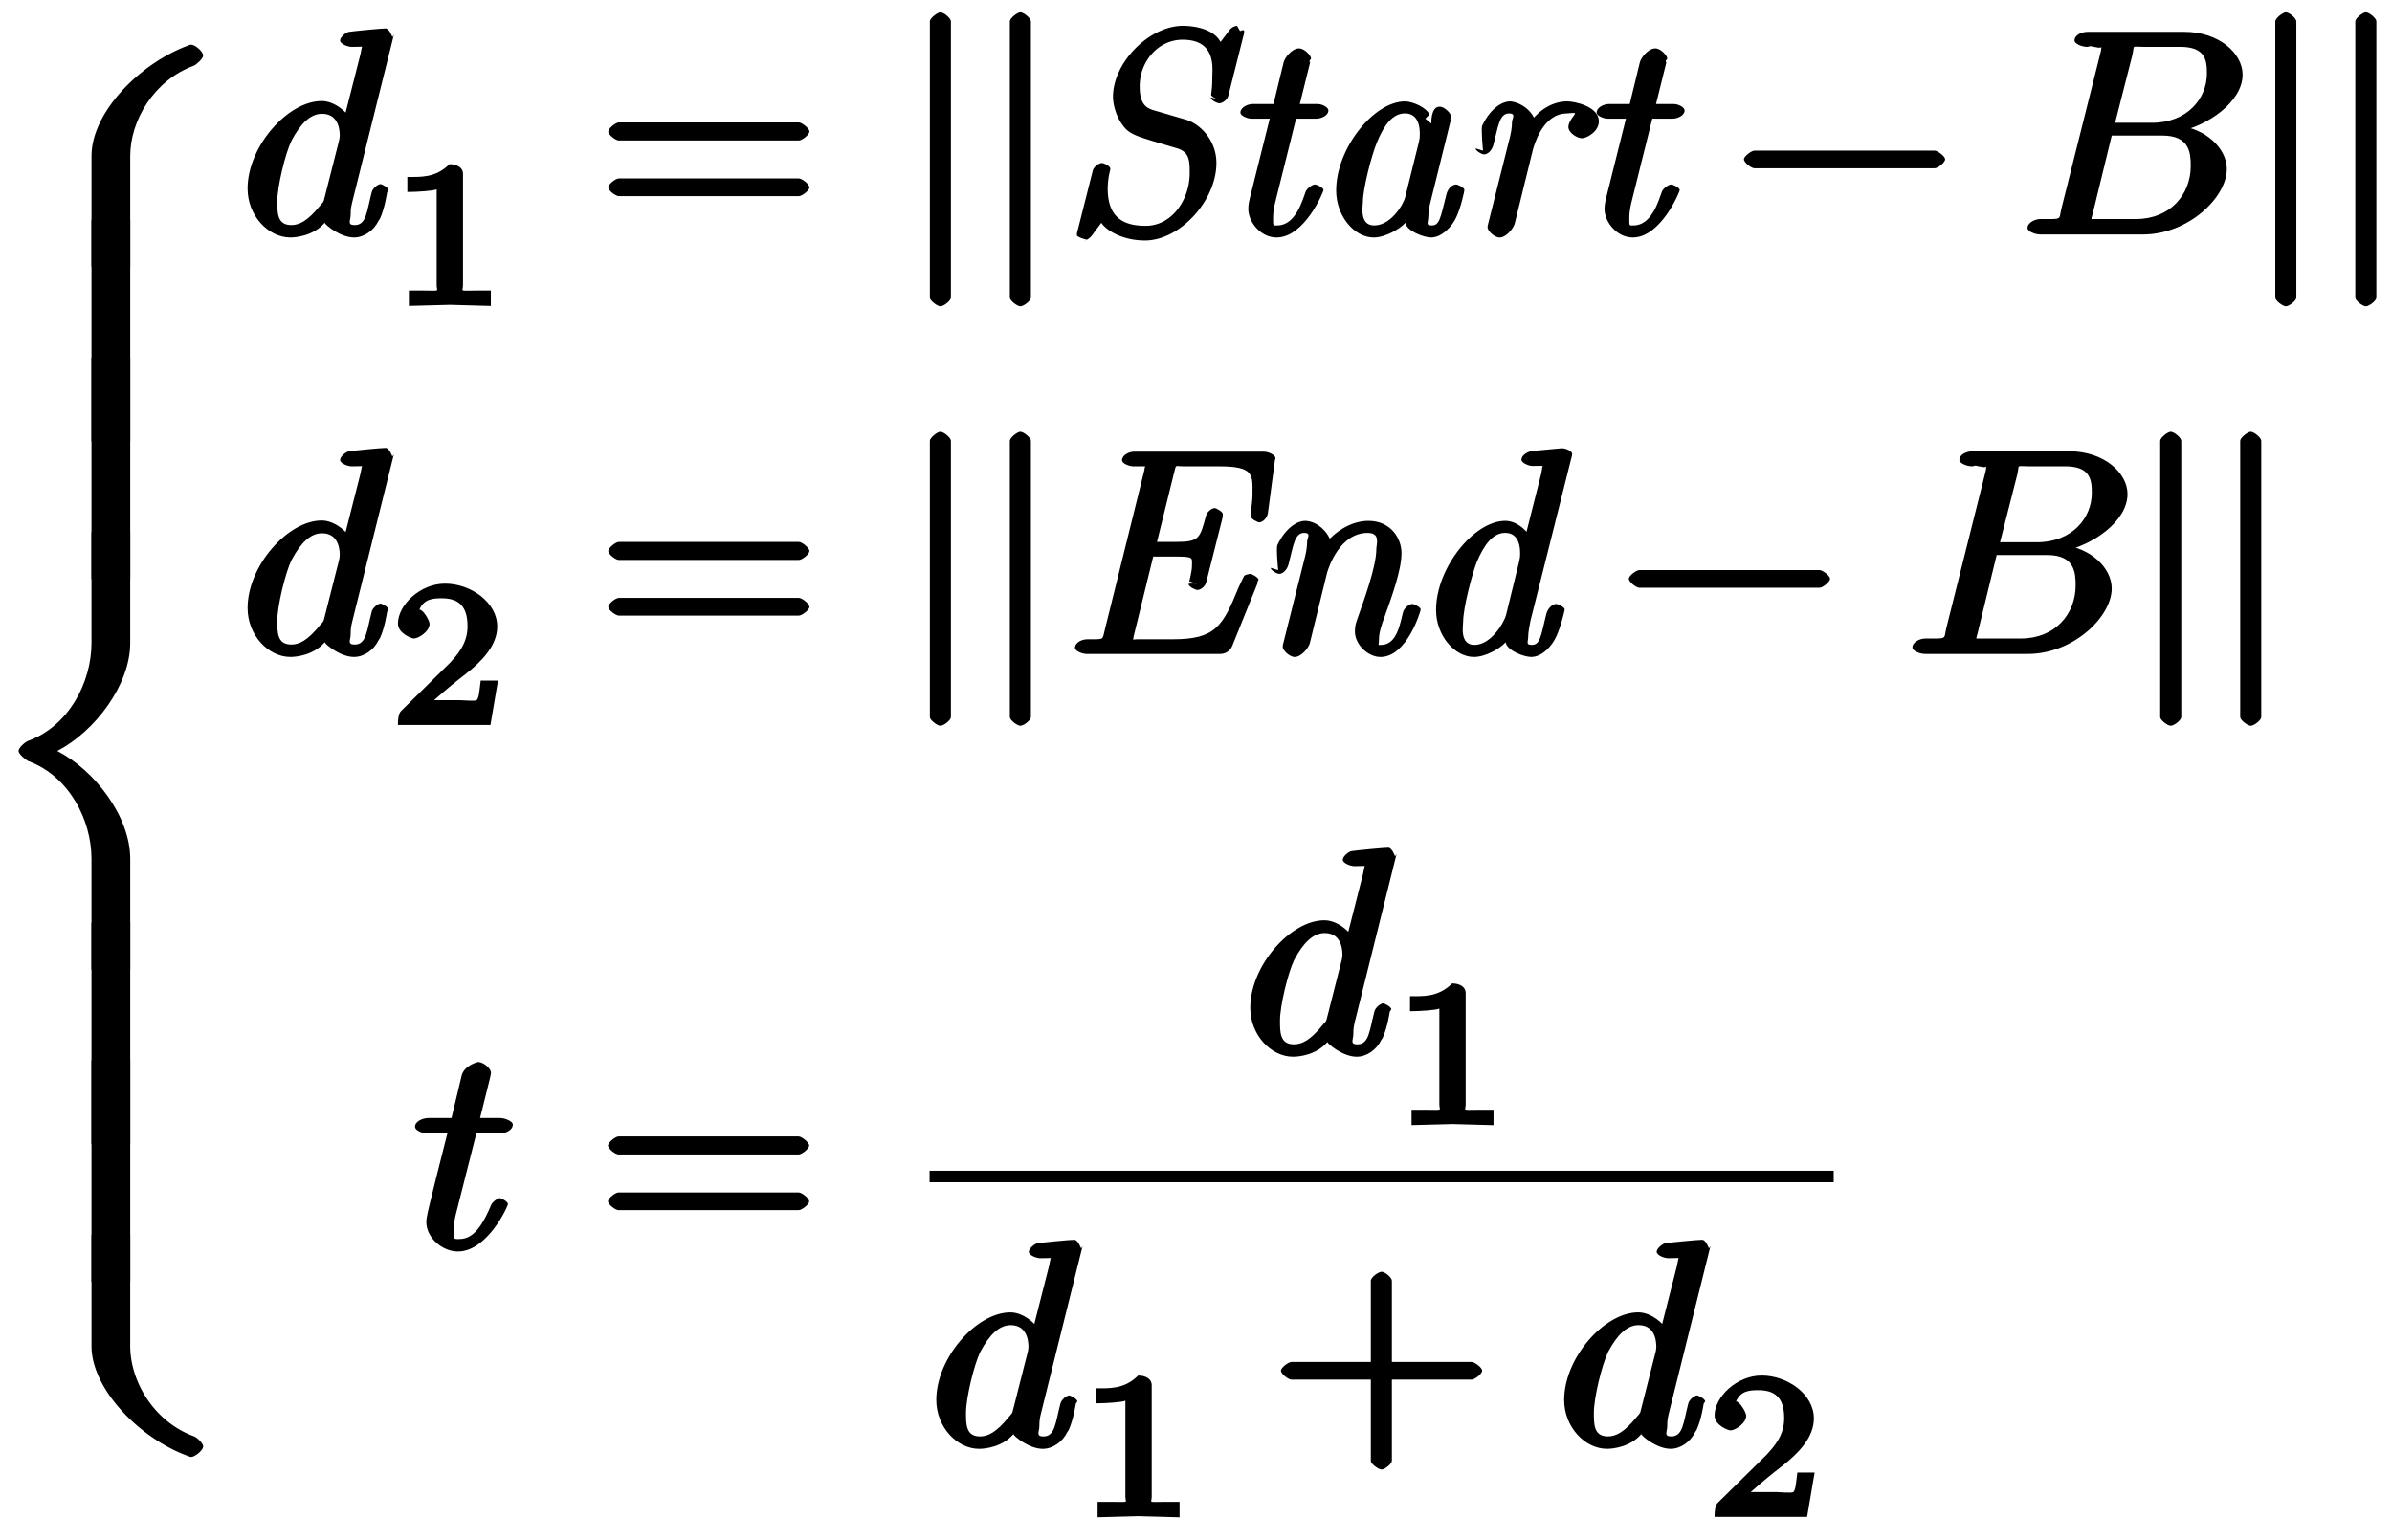<svg xmlns="http://www.w3.org/2000/svg" xmlns:xlink="http://www.w3.org/1999/xlink" width="132" height="85px" viewBox="0 0 99 64">
    <svg overflow="visible" x="-.971" y="11.09">
        <path d="M9.219-8.781c0-.172-.344-.453-.5-.453-.047 0-.078.015-.11.03-2.015.735-4.03 2.782-4.03 4.595V0h1.609v-4.61c0-1.468.984-3.14 2.64-3.75.11-.046.39-.296.39-.421zm0 0"/>
    </svg>
    <svg overflow="visible" x="-.971" y="18.342">
        <path d="M6.188-.125v-9.078h-1.61V0h1.61zm0 0"/>
    </svg>
    <svg overflow="visible" x="-.971" y="24.062">
        <path d="M6.188-.125v-9.078h-1.61V0h1.61zm0 0"/>
    </svg>
    <svg overflow="visible" x="-.971" y="40.305">
        <path d="M6-18.188H4.578v4.61c0 1.64-.953 3.453-2.625 4.062-.11.032-.406.282-.406.422 0 .125.297.375.406.422 1.672.61 2.625 2.422 2.625 4.063V0h1.61v-4.61c0-1.765-1.485-3.687-3.032-4.484 1.547-.797 3.031-2.734 3.031-4.484v-4.61zm0 0"/>
    </svg>
    <svg overflow="visible" x="-.971" y="47.558">
        <path d="M6.188-.125v-9.078h-1.61V0h1.61zm0 0"/>
    </svg>
    <svg overflow="visible" x="-.971" y="53.278">
        <path d="M6.188-.125v-9.078h-1.61V0h1.61zm0 0"/>
    </svg>
    <svg overflow="visible" x="-.971" y="60.554">
        <path d="M9.219-.438c0-.14-.281-.39-.39-.421-1.657-.61-2.642-2.282-2.642-3.75v-4.625H4.579v4.625c0 1.796 2.016 3.859 4.031 4.578A.226.226 0 008.72 0c.156 0 .5-.281.5-.438zm0 0"/>
    </svg>
    <svg overflow="visible" x="9.812" y="9.745">
        <path d="M6.297-8.203s-.125-.36-.281-.36c-.188 0-1.313.11-1.516.141-.094 0-.375.203-.375.36 0 .14.313.265.484.265.579 0 .407-.047.407.078l-.047.235-.719 2.828h.406c-.218-.438-.765-.89-1.297-.89-1.406 0-3.078 1.89-3.078 3.64 0 1.125.86 2.031 1.781 2.031.25 0 .97-.078 1.422-.61.032.094.657.61 1.22.61.421 0 .827-.297 1.015-.688l.062-.093c.203-.438.297-1.094.297-1.094l.063-.094c0-.11-.297-.25-.329-.25-.125 0-.343.188-.375.344-.203.781-.218 1.36-.703 1.36-.328 0-.171-.188-.171-.422 0-.282.03-.375.078-.579l1.718-6.906zm-2.188 4.11c0 .062-.015.14-.03.202l-.595 2.344c-.062.203 0 .14-.187.344-.531.656-.875.812-1.203.812-.594 0-.578-.53-.578-1 0-.593.328-1.968.593-2.515.375-.703.782-1.11 1.266-1.11.766 0 .734.844.734.922zm0 0"/>
    </svg>
    <svg overflow="visible" x="16.029" y="12.698">
        <path d="M4.172-.156v-.469H3.64c-.829 0-.625.063-.625-.219v-4.64c0-.235-.235-.391-.563-.391-.578.578-1.203.531-1.75.531v.625c.406 0 1.11-.047 1.219-.11v3.985c0 .281.203.219-.625.219H.766v.64L2.469-.03l1.703.047zm0 0"/>
    </svg>
    <svg overflow="visible" x="24.61" y="9.745">
        <path d="M8.828-4.281c0-.125-.312-.375-.437-.375H.906c-.125 0-.437.25-.437.375 0 .14.312.375.437.375h7.485c.125 0 .437-.235.437-.375zm0 2.328c0-.14-.312-.375-.437-.375H.906c-.125 0-.437.234-.437.375 0 .125.312.36.437.36h7.485c.125 0 .437-.235.437-.36zm0 0"/>
    </svg>
    <svg overflow="visible" x="37.223" y="9.745">
        <path d="M2.094 2.625V-8.859c0-.125-.297-.375-.438-.375-.125 0-.437.25-.437.375V2.625c0 .125.312.36.437.36.14 0 .438-.235.438-.36zm0 0"/>
    </svg>
    <svg overflow="visible" x="40.546" y="9.745">
        <path d="M2.094 2.625V-8.859c0-.125-.297-.375-.438-.375-.125 0-.437.25-.437.375V2.625c0 .125.312.36.437.36.14 0 .438-.235.438-.36zm0 0"/>
    </svg>
    <svg overflow="visible" x="43.879" y="9.745">
        <path d="M6.469-2.969c0-.937-.657-1.61-1.25-1.797l-1.172-.343c-.375-.11-.766-.157-.766-1.047 0-1.032.766-1.938 1.781-1.938 1.422 0 1.235 1.203 1.235 1.578 0 .157 0 .36-.047.704-.016.078.281.203.281.203l-.297-.094c0 .125.266.25.36.25.125 0 .328-.14.375-.328l.625-2.485a.806.806 0 00.031-.171c0-.11-.172-.016-.172-.016l-.125-.219a.448.448 0 00-.297.156L6.641-8c-.344-.64-1.344-.672-1.563-.672-1.39 0-2.906 1.516-2.906 2.953 0 .25.094.844.515 1.313.25.265.594.36 1.422.61l.735.218c.5.156.515.5.515 1.031 0 1.094-.734 2.188-1.828 2.188-.906 0-1.578-.329-1.578-1.547 0-.125.016-.453.094-.735l.015-.093c0-.11-.28-.235-.343-.235-.125 0-.344.14-.39.328L.702-.156a.562.562 0 00-.031.172c0 .109.422.203.422.203L.984.25c.047 0 .172-.047.297-.188l.407-.546C1.89-.172 2.563.25 3.5.25c1.453 0 2.969-1.656 2.969-3.219zm0 0"/>
    </svg>
    <svg overflow="visible" x="50.454" y="9.745">
        <path d="M4.344-1.844c0-.11-.297-.234-.344-.234-.125 0-.328.156-.39.281-.141.375-.422 1.422-1.188 1.422-.188 0-.172.047-.172-.36 0-.171.047-.453.094-.624l.86-3.454h.843c.203 0 .5-.125.5-.343 0-.125-.25-.266-.453-.266h-.735l.438-1.766c-.047.094-.031-.03-.031-.03l.062-.095c0-.109-.265-.421-.5-.421-.297 0-.594.39-.64.578l-.422 1.734h-.86c-.218 0-.515.14-.515.36 0 .125.28.25.468.25h.75L1.281-1.5c-.062.25-.062.39-.062.438 0 .546.515 1.187 1.172 1.187 1.171 0 1.953-1.906 1.953-1.969zm0 0"/>
    </svg>
    <svg overflow="visible" x="54.34" y="9.745">
        <path d="M6.313-1.844c0-.11-.282-.234-.344-.234-.14 0-.344.14-.407.422-.25.984-.28 1.281-.609 1.281-.266 0-.14-.125-.14-.36 0-.171.046-.453.093-.624l.828-3.344c.032-.125-.015-.094-.015-.094l.047-.094c0-.125-.266-.421-.485-.421-.375 0-.343.703-.343.703l-.25-.204.171-.171c-.109-.282-.687-.547-1.015-.547-1.297 0-2.86 1.953-2.86 3.703 0 1.062.75 1.953 1.563 1.953.484 0 1.094-.36 1.312-.61.063.36.797.61 1.063.61.469 0 .89-.484 1.047-.828.203-.422.343-1.11.343-1.14zm-2.454.266c-.062.312-.593 1.203-1.296 1.203-.626 0-.47-.813-.47-.953 0-.594.376-2 .579-2.484.297-.735.656-1.22 1.172-1.22.719 0 .61.938.61 1.016l-.032.172zm0 0"/>
    </svg>
    <svg overflow="visible" x="60.317" y="9.745">
        <path d="M5.922-4.703c0-.61-.984-.828-1.313-.828-.562 0-1.14.297-1.578.922l.297.093c-.094-.703-.797-1.015-1.11-1.015-.28 0-.78.25-1.14 1-.062.11.031 1.047.031 1.047l-.312-.094c0 .094.25.25.36.25.14 0 .327-.156.39-.422.187-.703.234-1.281.64-1.281.313 0 .126.218.126.36 0 .218-.047.484-.094.655L1.344-.53c-.047.172-.047.187-.047.234 0 .14.281.422.5.422.266 0 .562-.36.625-.563l.765-3.109c.047-.14.391-1.484 1.407-1.484.062 0 .265-.032.297-.016.171-.031-.235.281-.235.578 0 .25.375.469.563.469.203 0 .703-.281.703-.703zm0 0"/>
    </svg>
    <svg overflow="visible" x="65.255" y="9.745">
        <path d="M4.344-1.844c0-.11-.297-.234-.344-.234-.125 0-.328.156-.39.281-.141.375-.422 1.422-1.188 1.422-.188 0-.172.047-.172-.36 0-.171.047-.453.094-.624l.86-3.454h.843c.203 0 .5-.125.5-.343 0-.125-.25-.266-.453-.266h-.735l.438-1.766c-.047.094-.031-.03-.031-.03l.062-.095c0-.109-.265-.421-.5-.421-.297 0-.594.39-.64.578l-.422 1.734h-.86c-.218 0-.515.14-.515.36 0 .125.28.25.468.25h.75L1.281-1.5c-.062.25-.062.39-.062.438 0 .546.515 1.187 1.172 1.187 1.171 0 1.953-1.906 1.953-1.969zm0 0"/>
    </svg>
    <svg overflow="visible" x="71.798" y="9.745">
        <path d="M8.828-3.125c0-.125-.312-.36-.437-.36H.906c-.125 0-.437.235-.437.36 0 .14.312.375.437.375h7.485c.125 0 .437-.234.437-.375zm0 0"/>
    </svg>
    <svg overflow="visible" x="83.753" y="9.745">
        <path d="M9.234-6.64c0-.891-.984-1.782-2.421-1.782H2.796c-.235 0-.547.125-.547.36 0 .14.313.265.531.265l.14-.031s.11.031.313.062c.22.016.125-.093.125.063 0 .047-.015.078-.046.219l-1.61 6.421c-.11.47.063.422-.875.422-.203 0-.531.141-.531.375 0 .141.312.266.531.266h4.266c1.89 0 3.484-1.547 3.484-2.719 0-.86-.875-1.687-2.047-1.812v.265c1.25-.234 2.703-1.25 2.703-2.375zM7.75-6.689c0 1.047-.828 2.047-2.281 2.047H3.937l.72-2.828c.093-.422-.063-.328.452-.328h1.532c1.062 0 1.109.578 1.109 1.11zm-.672 3.844c0 1.188-.86 2.203-2.266 2.203h-1.89c-.125-.015.031.11.031 0 0-.03 0-.046.063-.265l.78-3.203h2.11c1.14 0 1.172.75 1.172 1.265zm0 0"/>
    </svg>
    <svg overflow="visible" x="93.126" y="9.745">
        <path d="M2.094 2.625V-8.859c0-.125-.297-.375-.438-.375-.125 0-.437.25-.437.375V2.625c0 .125.312.36.437.36.14 0 .438-.235.438-.36zm0 0"/>
    </svg>
    <svg overflow="visible" x="96.45" y="9.745">
        <path d="M2.094 2.625V-8.859c0-.125-.297-.375-.438-.375-.125 0-.437.25-.437.375V2.625c0 .125.312.36.437.36.14 0 .438-.235.438-.36zm0 0"/>
    </svg>
    <svg overflow="visible" x="9.812" y="27.179">
        <path d="M6.297-8.203s-.125-.36-.281-.36c-.188 0-1.313.11-1.516.141-.094 0-.375.203-.375.36 0 .14.313.265.484.265.579 0 .407-.047.407.078l-.047.235-.719 2.828h.406c-.218-.438-.765-.89-1.297-.89-1.406 0-3.078 1.89-3.078 3.64 0 1.125.86 2.031 1.781 2.031.25 0 .97-.078 1.422-.61.032.094.657.61 1.22.61.421 0 .827-.297 1.015-.688l.062-.093c.203-.438.297-1.094.297-1.094l.063-.094c0-.11-.297-.25-.329-.25-.125 0-.343.188-.375.344-.203.781-.218 1.36-.703 1.36-.328 0-.171-.188-.171-.422 0-.282.03-.375.078-.579l1.718-6.906zm-2.188 4.11c0 .062-.015.14-.03.202l-.595 2.344c-.062.203 0 .14-.187.344-.531.656-.875.812-1.203.812-.594 0-.578-.53-.578-1 0-.593.328-1.968.593-2.515.375-.703.782-1.11 1.266-1.11.766 0 .734.844.734.922zm0 0"/>
    </svg>
    <svg overflow="visible" x="16.029" y="30.132">
        <path d="M4.234-1.844H3.75c-.047.344-.063.735-.172.813-.062.047-.562 0-.687 0H1.812c.563-.5.86-.735 1.36-1.125.625-.5 1.265-1.14 1.265-1.938 0-1-1.093-1.781-2.171-1.781-1.032 0-1.954.89-1.954 1.656 0 .422.579.625.657.625.203 0 .656-.297.656-.61 0-.14-.266-.593-.422-.593.188-.437.547-.469.938-.469.843 0 1.062.5 1.062 1.172 0 .735-.453 1.203-.719 1.5l-2.03 2C.374-.516.311-.39.311 0h3.844l.313-1.844zm0 0"/>
    </svg>
    <svg overflow="visible" x="24.61" y="27.179">
        <path d="M8.828-4.281c0-.125-.312-.375-.437-.375H.906c-.125 0-.437.25-.437.375 0 .14.312.375.437.375h7.485c.125 0 .437-.235.437-.375zm0 2.328c0-.14-.312-.375-.437-.375H.906c-.125 0-.437.234-.437.375 0 .125.312.36.437.36h7.485c.125 0 .437-.235.437-.36zm0 0"/>
    </svg>
    <svg overflow="visible" x="37.223" y="27.179">
        <path d="M2.094 2.625V-8.859c0-.125-.297-.375-.438-.375-.125 0-.437.25-.437.375V2.625c0 .125.312.36.437.36.14 0 .438-.235.438-.36zm0 0"/>
    </svg>
    <svg overflow="visible" x="40.546" y="27.179">
        <path d="M2.094 2.625V-8.859c0-.125-.297-.375-.438-.375-.125 0-.437.25-.437.375V2.625c0 .125.312.36.437.36.14 0 .438-.235.438-.36zm0 0"/>
    </svg>
    <svg overflow="visible" x="43.879" y="27.179">
        <path d="M8.219-3.078c0-.11-.297-.25-.328-.25-.063 0-.235.047-.266.078-.016.016-.172.36-.234.484-.657 1.61-.954 2.157-2.735 2.157H3.188c-.344 0-.172.125-.172-.016 0-.047 0-.063.046-.234l.782-3.188h.906c.797 0 .703.047.703.39 0 .22-.094.548-.11.641l.313.094s-.343-.015-.343.016c0 .125.312.25.359.25.156 0 .344-.172.375-.328l.672-2.657c.015-.046.015-.125.015-.171 0-.11-.296-.25-.328-.25-.14 0-.343.171-.375.343-.25.907-.265 1.063-1.25 1.063H4L4.703-7.5c.11-.406.016-.297.406-.297h1.485c1.437 0 1.375.36 1.375 1.094 0 .11 0 .344-.063.734 0 .047-.015.172-.015.235 0 .125.296.265.359.265.14 0 .328-.172.36-.39l.28-2.11c0-.047.032-.14.032-.172 0-.125-.281-.265-.485-.265h-5.39c-.203 0-.5.14-.5.36 0 .124.281.25.484.25.656 0 .453-.032.453.093 0 .031 0 .047-.046.219l-1.61 6.5c-.11.406.016.375-.719.375-.218 0-.515.125-.515.359 0 .125.297.25.484.25h5.547c.234 0 .422-.14.5-.328l1.047-2.594c.047-.11-.016-.047-.016-.047zm0 0"/>
    </svg>
    <svg overflow="visible" x="51.805" y="27.179">
        <path d="M7.031-1.844c0-.11-.297-.234-.343-.234-.141 0-.344.172-.391.344-.11.406-.234 1.359-.906 1.359-.172 0-.094.047-.094-.234 0-.282.125-.657.219-.891.312-.875.718-1.984.718-2.688 0-.625-.453-1.343-1.375-1.343-.734 0-1.421.468-1.828 1l.313.093c-.031-.53-.578-1.093-1.125-1.093-.281 0-.781.25-1.14 1-.063.11.03 1.047.03 1.047l-.312-.094c0 .094.25.25.36.25.14 0 .327-.156.39-.422.187-.703.234-1.281.64-1.281.313 0 .126.218.126.36 0 .218-.047.484-.094.655L1.344-.53c-.047.172-.047.187-.047.234 0 .14.281.422.5.422.266 0 .562-.36.625-.563l.719-2.937c.078-.266.546-1.656 1.687-1.656.547 0 .36.468.36.672 0 .734-.532 2.171-.735 2.75-.11.312-.156.421-.156.671 0 .563.562 1.063 1.062 1.063 1.11 0 1.672-1.922 1.672-1.969zm0 0"/>
    </svg>
    <svg overflow="visible" x="58.381" y="27.179">
        <path d="M6.438-1.844c0-.11-.297-.234-.344-.234-.14 0-.344.14-.422.422-.234.984-.266 1.281-.61 1.281-.25 0-.14-.125-.14-.36 0-.156.062-.484.094-.64l1.703-6.781c.015-.063.031-.11.031-.156 0-.11-.266-.25-.453-.235l-1.188.11c-.171.015-.468.156-.468.374 0 .11.28.25.453.25.593 0 .406-.03.406.094 0 .063-.031.157-.031.203L4.75-4.672h.375c-.172-.39-.64-.86-1.156-.86-1.297 0-2.875 1.954-2.875 3.704 0 1.062.765 1.953 1.578 1.953.484 0 1.094-.36 1.312-.61.063.36.782.61 1.063.61.469 0 .875-.484 1.031-.828.203-.422.36-1.11.36-1.14zM4-1.609c-.094.328-.625 1.234-1.313 1.234-.624 0-.468-.813-.468-.953 0-.594.375-2 .562-2.484.313-.735.672-1.22 1.188-1.22.734 0 .61.985.61 1.016l-.032.172zm0 0"/>
    </svg>
    <svg overflow="visible" x="67.016" y="27.179">
        <path d="M8.828-3.125c0-.125-.312-.36-.437-.36H.906c-.125 0-.437.235-.437.36 0 .14.312.375.437.375h7.485c.125 0 .437-.234.437-.375zm0 0"/>
    </svg>
    <svg overflow="visible" x="78.971" y="27.179">
        <path d="M9.234-6.64c0-.891-.984-1.782-2.421-1.782H2.796c-.235 0-.547.125-.547.36 0 .14.313.265.531.265l.14-.031s.11.031.313.062c.22.016.125-.093.125.063 0 .047-.015.078-.046.219l-1.61 6.421c-.11.47.063.422-.875.422-.203 0-.531.141-.531.375 0 .141.312.266.531.266h4.266c1.89 0 3.484-1.547 3.484-2.719 0-.86-.875-1.687-2.047-1.812v.265c1.25-.234 2.703-1.25 2.703-2.375zM7.75-6.689c0 1.047-.828 2.047-2.281 2.047H3.937l.72-2.828c.093-.422-.063-.328.452-.328h1.532c1.062 0 1.109.578 1.109 1.11zm-.672 3.844c0 1.188-.86 2.203-2.266 2.203h-1.89c-.125-.015.031.11.031 0 0-.03 0-.046.063-.265l.78-3.203h2.11c1.14 0 1.172.75 1.172 1.265zm0 0"/>
    </svg>
    <svg overflow="visible" x="88.344" y="27.179">
        <path d="M2.094 2.625V-8.859c0-.125-.297-.375-.438-.375-.125 0-.437.25-.437.375V2.625c0 .125.312.36.437.36.14 0 .438-.235.438-.36zm0 0"/>
    </svg>
    <svg overflow="visible" x="91.668" y="27.179">
        <path d="M2.094 2.625V-8.859c0-.125-.297-.375-.438-.375-.125 0-.437.25-.437.375V2.625c0 .125.312.36.437.36.14 0 .438-.235.438-.36zm0 0"/>
    </svg>
    <g>
        <svg overflow="visible" x="16.973" y="51.889">
            <path d="M4.14-5.156c0-.125-.312-.266-.53-.266H2.78c.39-1.562.453-1.797.453-1.875 0-.203-.328-.453-.53-.453-.032 0-.579.14-.688.563l-.422 1.765H.64c-.25 0-.563.14-.563.36 0 .156.297.28.531.28h.813C.594-1.515.547-1.311.547-1.093c0 .64.656 1.219 1.312 1.219 1.22 0 2.079-1.875 2.079-1.969 0-.11-.282-.25-.329-.25-.109 0-.328.172-.375.297C2.72-.547 2.281-.39 1.875-.39c-.25 0-.172-.03-.172-.421 0-.282.016-.375.063-.579l.859-3.39h.953c.25 0 .563-.125.563-.375zm0 0"/>
        </svg>
    </g>
    <g>
        <svg overflow="visible" x="24.6" y="51.889">
            <path d="M8.828-4.281c0-.125-.312-.375-.437-.375H.906c-.125 0-.437.25-.437.375 0 .14.312.375.437.375h7.485c.125 0 .437-.235.437-.375zm0 2.328c0-.14-.312-.375-.437-.375H.906c-.125 0-.437.234-.437.375 0 .125.312.36.437.36h7.485c.125 0 .437-.235.437-.36zm0 0"/>
        </svg>
    </g>
    <g>
        <svg overflow="visible" x="51.474" y="43.795">
            <path d="M6.297-8.203s-.125-.36-.281-.36c-.188 0-1.313.11-1.516.141-.094 0-.375.203-.375.36 0 .14.313.265.484.265.579 0 .407-.047.407.078l-.047.235-.719 2.828h.406c-.218-.438-.765-.89-1.297-.89-1.406 0-3.078 1.89-3.078 3.64 0 1.125.86 2.031 1.781 2.031.25 0 .97-.078 1.422-.61.032.094.657.61 1.22.61.421 0 .827-.297 1.015-.688l.062-.093c.203-.438.297-1.094.297-1.094l.063-.094c0-.11-.297-.25-.329-.25-.125 0-.343.188-.375.344-.203.781-.218 1.36-.703 1.36-.328 0-.171-.188-.171-.422 0-.282.03-.375.078-.579l1.718-6.906zm-2.188 4.11c0 .062-.015.14-.03.202l-.595 2.344c-.062.203 0 .14-.187.344-.531.656-.875.812-1.203.812-.594 0-.578-.53-.578-1 0-.593.328-1.968.593-2.515.375-.703.782-1.11 1.266-1.11.766 0 .734.844.734.922zm0 0"/>
        </svg>
    </g>
    <g>
        <svg overflow="visible" x="57.69" y="46.748">
            <path d="M4.172-.156v-.469H3.64c-.829 0-.625.063-.625-.219v-4.64c0-.235-.235-.391-.563-.391-.578.578-1.203.531-1.75.531v.625c.406 0 1.11-.047 1.219-.11v3.985c0 .281.203.219-.625.219H.766v.64L2.469-.03l1.703.047zm0 0"/>
        </svg>
    </g>
    <path d="M38.43 48.898h37.566" fill="none" stroke-width=".478" stroke="#000" stroke-miterlimit="10"/>
    <g>
        <svg overflow="visible" x="38.428" y="60.092">
            <path d="M6.297-8.203s-.125-.36-.281-.36c-.188 0-1.313.11-1.516.141-.094 0-.375.203-.375.36 0 .14.313.265.484.265.579 0 .407-.047.407.078l-.047.235-.719 2.828h.406c-.218-.438-.765-.89-1.297-.89-1.406 0-3.078 1.89-3.078 3.64 0 1.125.86 2.031 1.781 2.031.25 0 .97-.078 1.422-.61.032.094.657.61 1.22.61.421 0 .827-.297 1.015-.688l.062-.093c.203-.438.297-1.094.297-1.094l.063-.094c0-.11-.297-.25-.329-.25-.125 0-.343.188-.375.344-.203.781-.218 1.36-.703 1.36-.328 0-.171-.188-.171-.422 0-.282.03-.375.078-.579l1.718-6.906zm-2.188 4.11c0 .062-.015.14-.03.202l-.595 2.344c-.062.203 0 .14-.187.344-.531.656-.875.812-1.203.812-.594 0-.578-.53-.578-1 0-.593.328-1.968.593-2.515.375-.703.782-1.11 1.266-1.11.766 0 .734.844.734.922zm0 0"/>
        </svg>
    </g>
    <g>
        <svg overflow="visible" x="44.645" y="63.045">
            <path d="M4.172-.156v-.469H3.64c-.829 0-.625.063-.625-.219v-4.64c0-.235-.235-.391-.563-.391-.578.578-1.203.531-1.75.531v.625c.406 0 1.11-.047 1.219-.11v3.985c0 .281.203.219-.625.219H.766v.64L2.469-.03l1.703.047zm0 0"/>
        </svg>
    </g>
    <g>
        <svg overflow="visible" x="52.561" y="60.091">
            <path d="M8.828-3.125c0-.125-.312-.36-.437-.36H5.078v-3.374c0-.141-.297-.375-.422-.375-.14 0-.453.234-.453.375v3.375H.906c-.125 0-.437.234-.437.359 0 .14.312.375.437.375h3.297V.625c0 .125.313.36.453.36.125 0 .422-.235.422-.36V-2.75h3.313c.125 0 .437-.234.437-.375zm0 0"/>
        </svg>
    </g>
    <g>
        <svg overflow="visible" x="64.516" y="60.091">
            <path d="M6.297-8.203s-.125-.36-.281-.36c-.188 0-1.313.11-1.516.141-.094 0-.375.203-.375.36 0 .14.313.265.484.265.579 0 .407-.047.407.078l-.047.235-.719 2.828h.406c-.218-.438-.765-.89-1.297-.89-1.406 0-3.078 1.89-3.078 3.64 0 1.125.86 2.031 1.781 2.031.25 0 .97-.078 1.422-.61.032.094.657.61 1.22.61.421 0 .827-.297 1.015-.688l.062-.093c.203-.438.297-1.094.297-1.094l.063-.094c0-.11-.297-.25-.329-.25-.125 0-.343.188-.375.344-.203.781-.218 1.36-.703 1.36-.328 0-.171-.188-.171-.422 0-.282.03-.375.078-.579l1.718-6.906zm-2.188 4.11c0 .062-.015.14-.03.202l-.595 2.344c-.062.203 0 .14-.187.344-.531.656-.875.812-1.203.812-.594 0-.578-.53-.578-1 0-.593.328-1.968.593-2.515.375-.703.782-1.11 1.266-1.11.766 0 .734.844.734.922zm0 0"/>
        </svg>
    </g>
    <g>
        <svg overflow="visible" x="70.736" y="63.045">
            <path d="M4.234-1.844H3.75c-.047.344-.063.735-.172.813-.062.047-.562 0-.687 0H1.812c.563-.5.86-.735 1.36-1.125.625-.5 1.265-1.14 1.265-1.938 0-1-1.093-1.781-2.171-1.781-1.032 0-1.954.89-1.954 1.656 0 .422.579.625.657.625.203 0 .656-.297.656-.61 0-.14-.266-.593-.422-.593.188-.437.547-.469.938-.469.843 0 1.062.5 1.062 1.172 0 .735-.453 1.203-.719 1.5l-2.03 2C.374-.516.311-.39.311 0h3.844l.313-1.844zm0 0"/>
        </svg>
    </g>
</svg>
